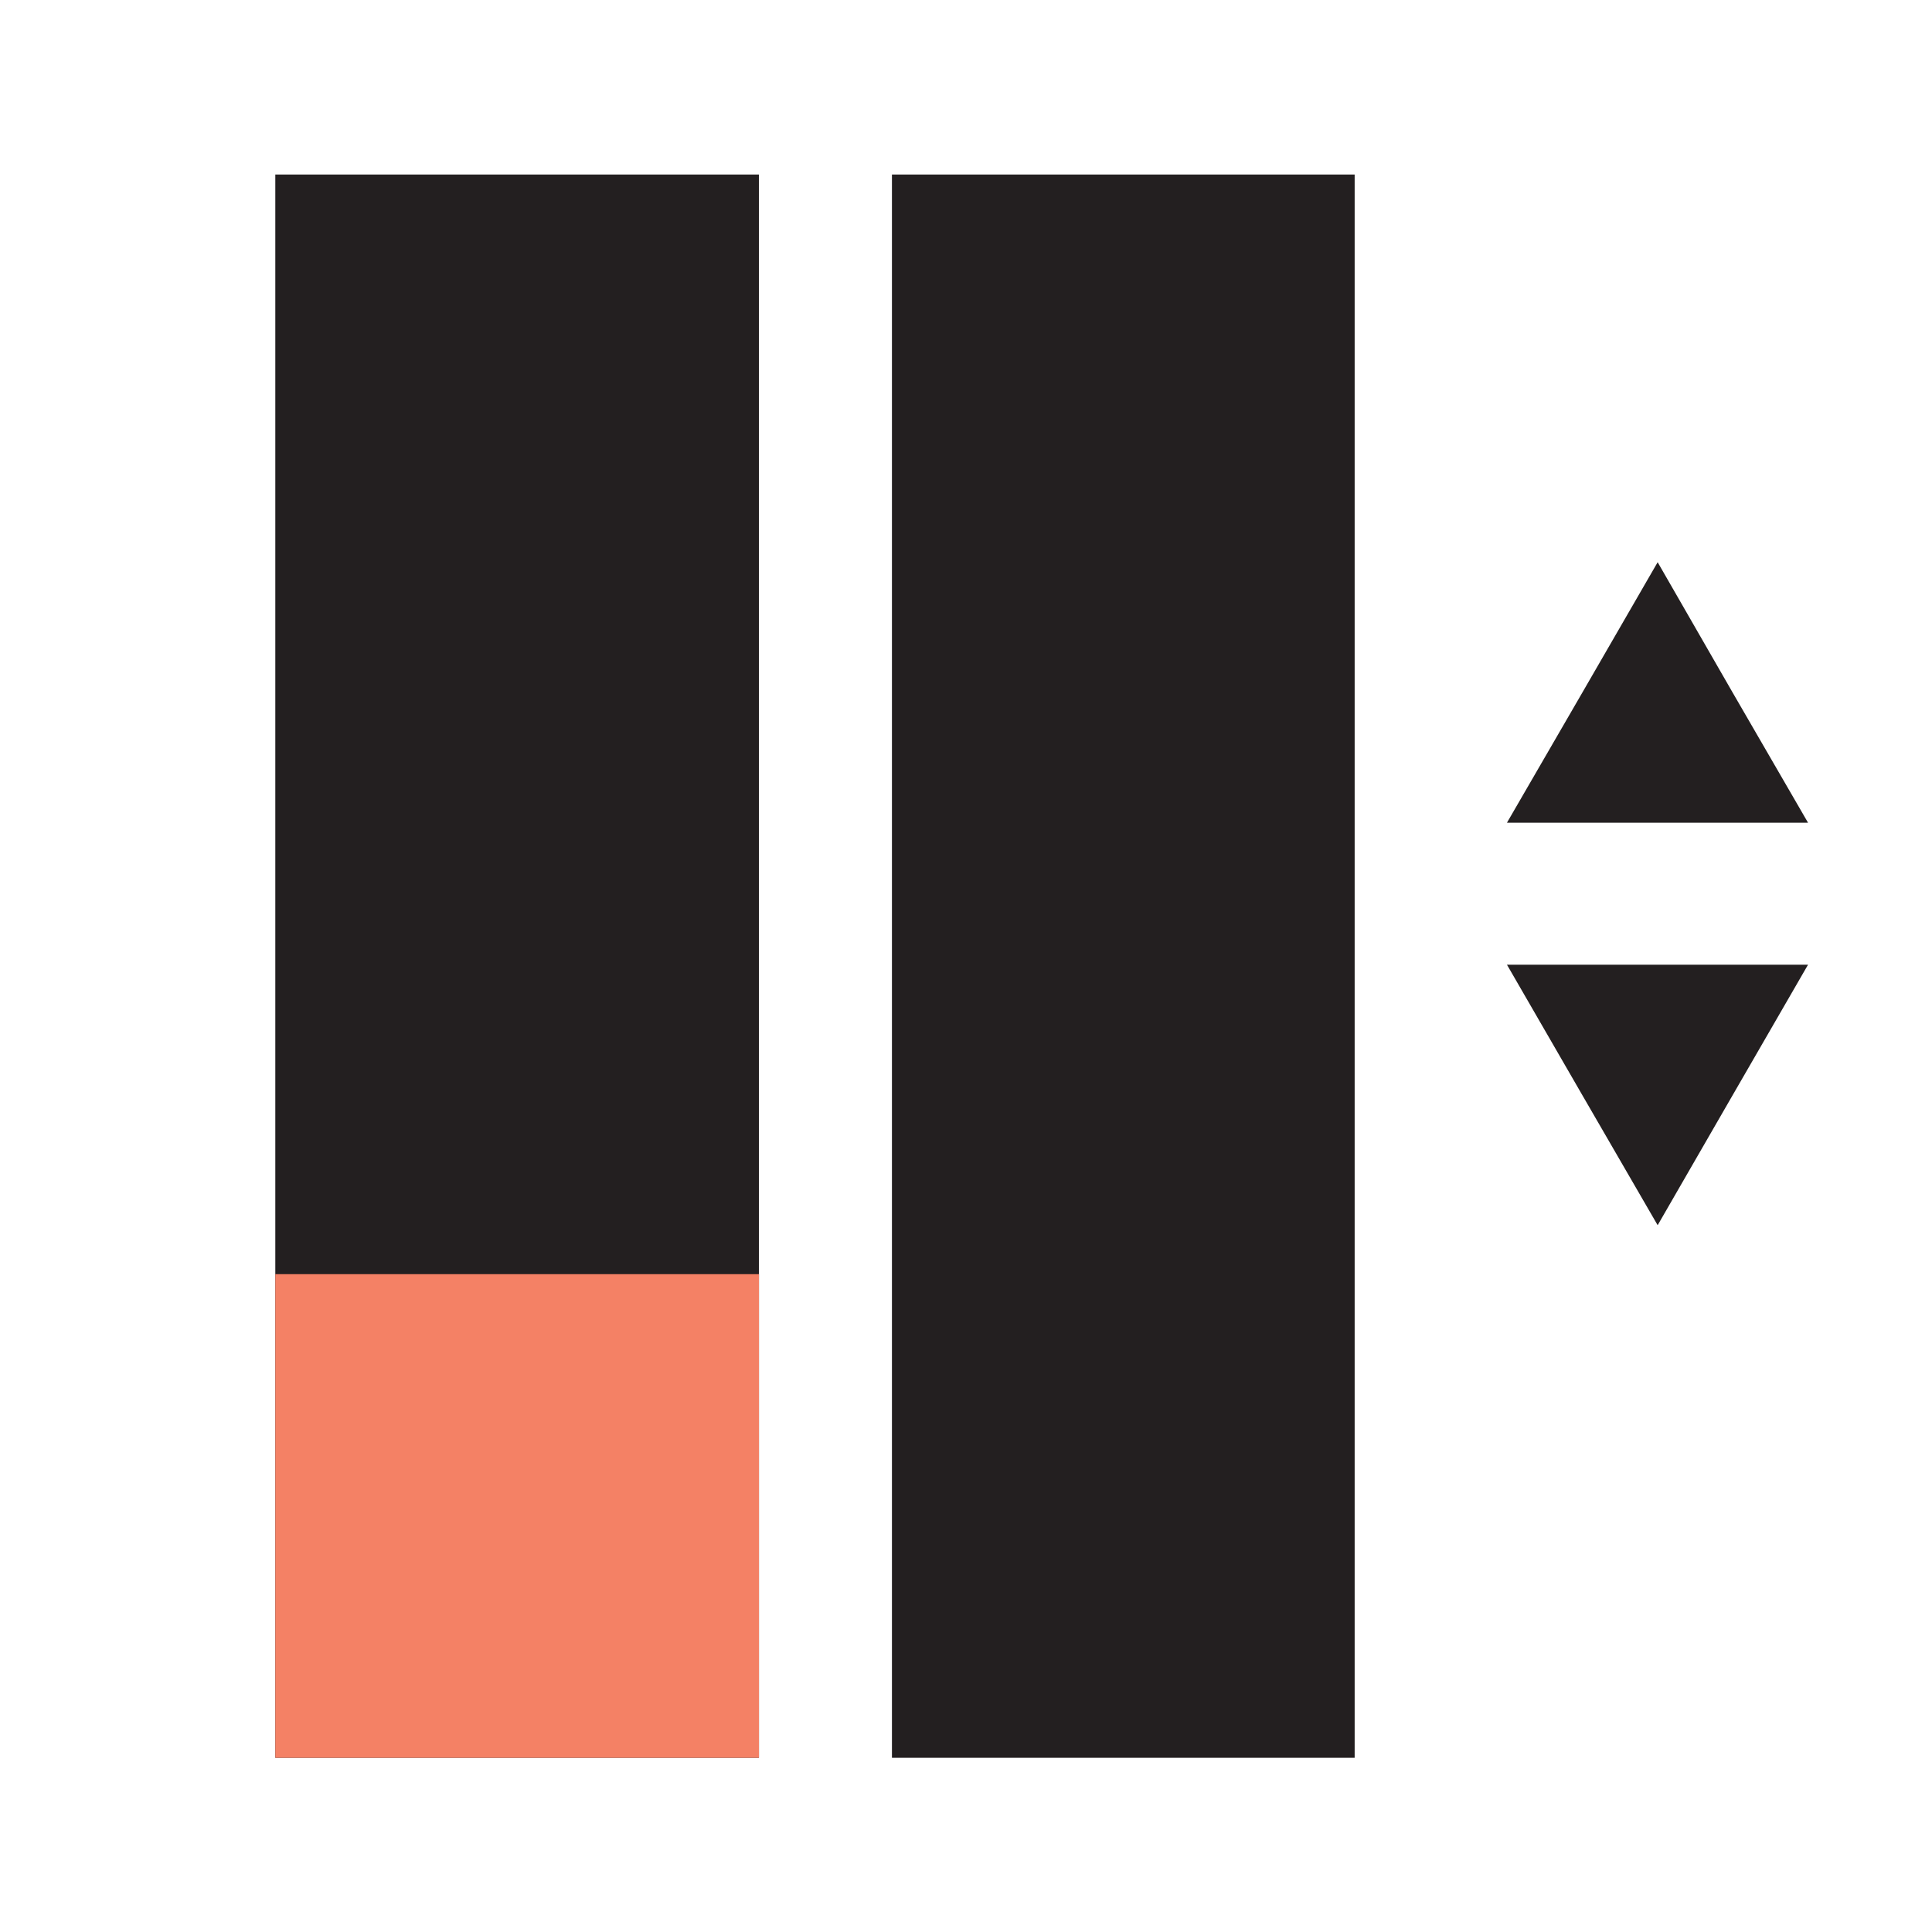 <?xml version="1.0" encoding="utf-8"?>
<!-- Generator: Adobe Illustrator 25.4.1, SVG Export Plug-In . SVG Version: 6.00 Build 0)  -->
<svg version="1.1" id="Layer_1" xmlns="http://www.w3.org/2000/svg" xmlns:xlink="http://www.w3.org/1999/xlink" x="0px" y="0px"
	 viewBox="0 0 60 60" style="enable-background:new 0 0 60 60;" xml:space="preserve">
<style type="text/css">
	.st0{fill:#231F20;}
	.st1{fill:#F48165;}
</style>
<g>
	<g>
		<rect x="8.55" y="5.42" class="st0" width="15.02" height="49.17"/>
		<rect x="27.7" y="5.42" class="st0" width="14.37" height="49.17"/>
	</g>
	<rect x="8.55" y="39.57" class="st1" width="15.02" height="15.02"/>
	<g>
		<polygon class="st0" points="51.48,17.46 53.81,21.51 56.15,25.55 51.48,25.55 46.8,25.55 49.14,21.51 		"/>
		<polygon class="st0" points="51.48,38.05 49.14,34.01 46.8,29.96 51.48,29.96 56.15,29.96 53.81,34.01 		"/>
	</g>
</g>
</svg>
